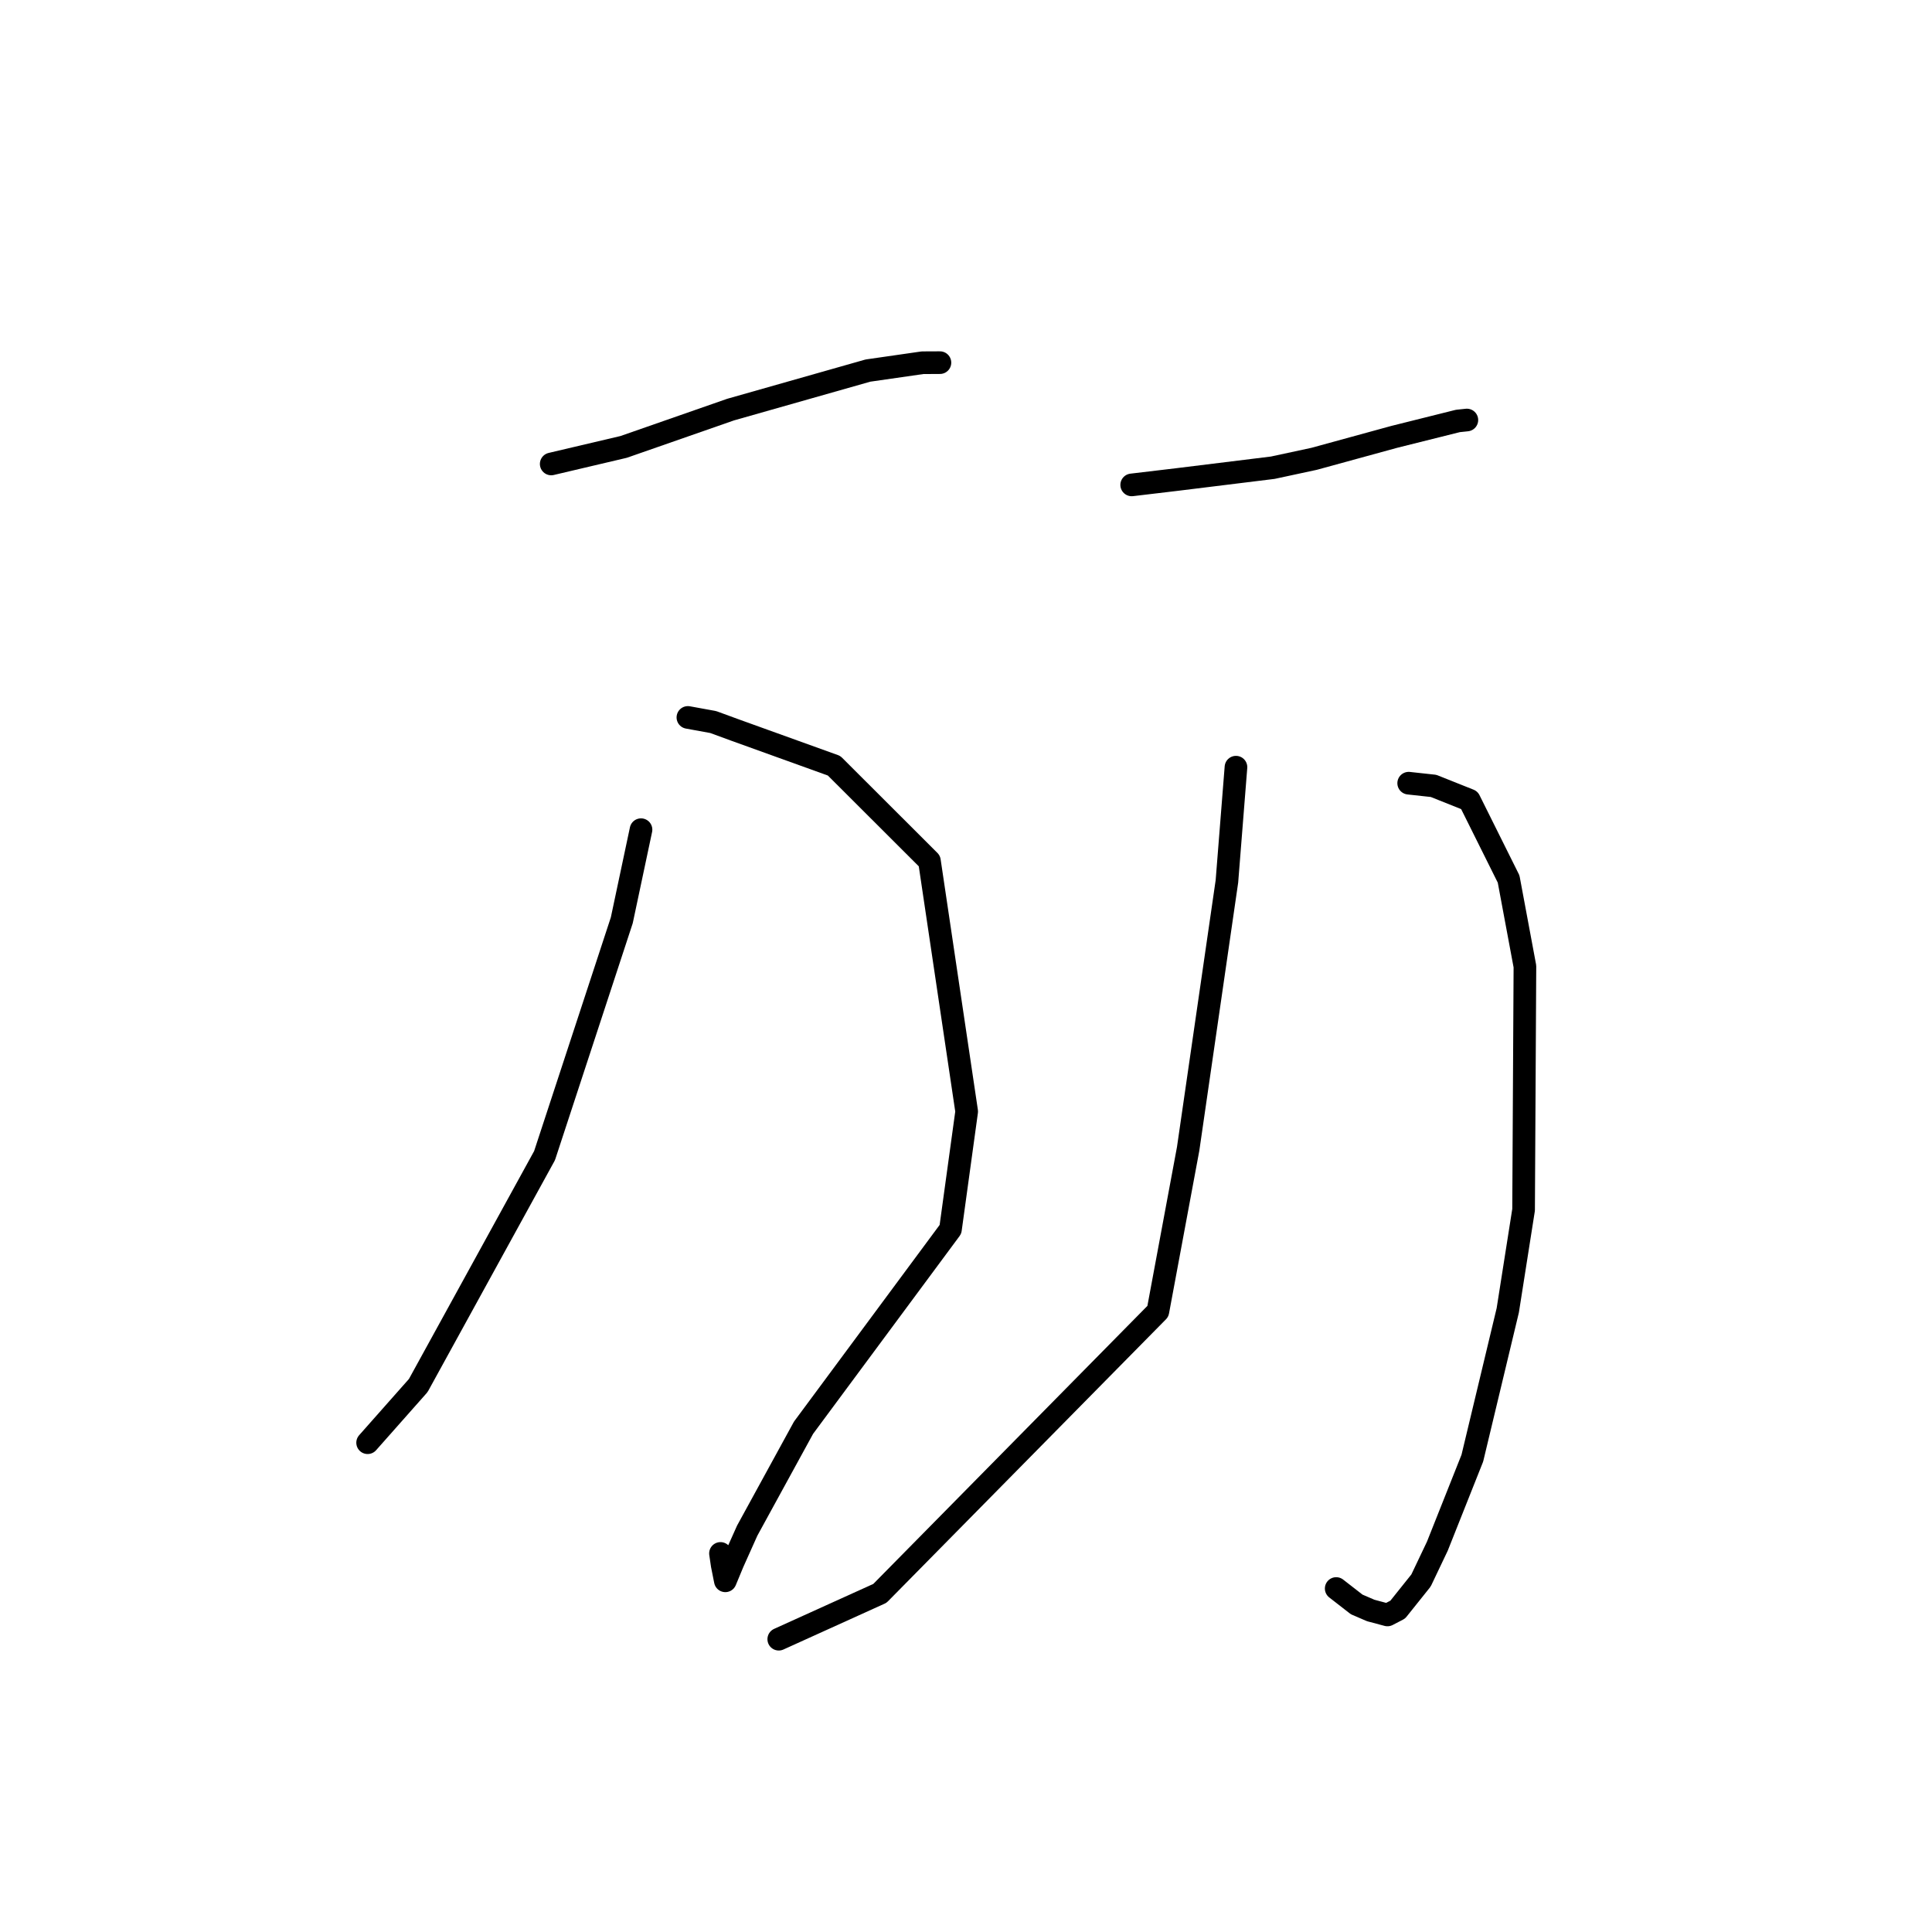 <?xml version="1.0" standalone="no"?>
    <svg width="256" height="256" xmlns="http://www.w3.org/2000/svg" version="1.1">
    <polyline stroke="black" stroke-width="3" stroke-linecap="round" fill="transparent" stroke-linejoin="round" points="73.038 61.477 82.636 59.218 96.804 54.275 115.007 49.104 122.243 48.063 124.511 48.053 124.546 48.053 " />
        <polyline stroke="black" stroke-width="3" stroke-linecap="round" fill="transparent" stroke-linejoin="round" points="91.15 95.063 94.501 95.674 97.467 96.76 110.518 101.463 123.154 114.08 128.09 147.278 125.941 162.894 106.473 189.18 99.008 202.819 97.106 207.065 96.12 209.442 96.111 209.464 96.11 209.466 96.11 209.466 95.693 207.372 95.467 205.837 " />
        <polyline stroke="black" stroke-width="3" stroke-linecap="round" fill="transparent" stroke-linejoin="round" points="84.937 109.937 82.391 121.94 72.156 153.125 55.421 183.589 49.322 190.478 48.712 191.167 " />
        <polyline stroke="black" stroke-width="3" stroke-linecap="round" fill="transparent" stroke-linejoin="round" points="149.956 64.253 155.982 63.536 168.646 61.975 174.12 60.798 184.756 57.884 193.181 55.779 194.263 55.666 194.35 55.657 194.367 55.655 " />
        <polyline stroke="black" stroke-width="3" stroke-linecap="round" fill="transparent" stroke-linejoin="round" points="186.658 103.777 189.953 104.136 194.697 106.029 199.899 116.476 202.06 128.055 201.883 160.307 199.788 173.624 195.092 193.215 190.454 204.883 188.292 209.424 185.206 213.283 183.845 213.989 181.627 213.397 179.767 212.596 177.724 211.007 177.053 210.486 " />
        <polyline stroke="black" stroke-width="3" stroke-linecap="round" fill="transparent" stroke-linejoin="round" points="163.772 101.655 162.573 116.788 157.435 152.23 153.426 173.764 116.59 211.13 103.19 217.202 " />
        </svg>
